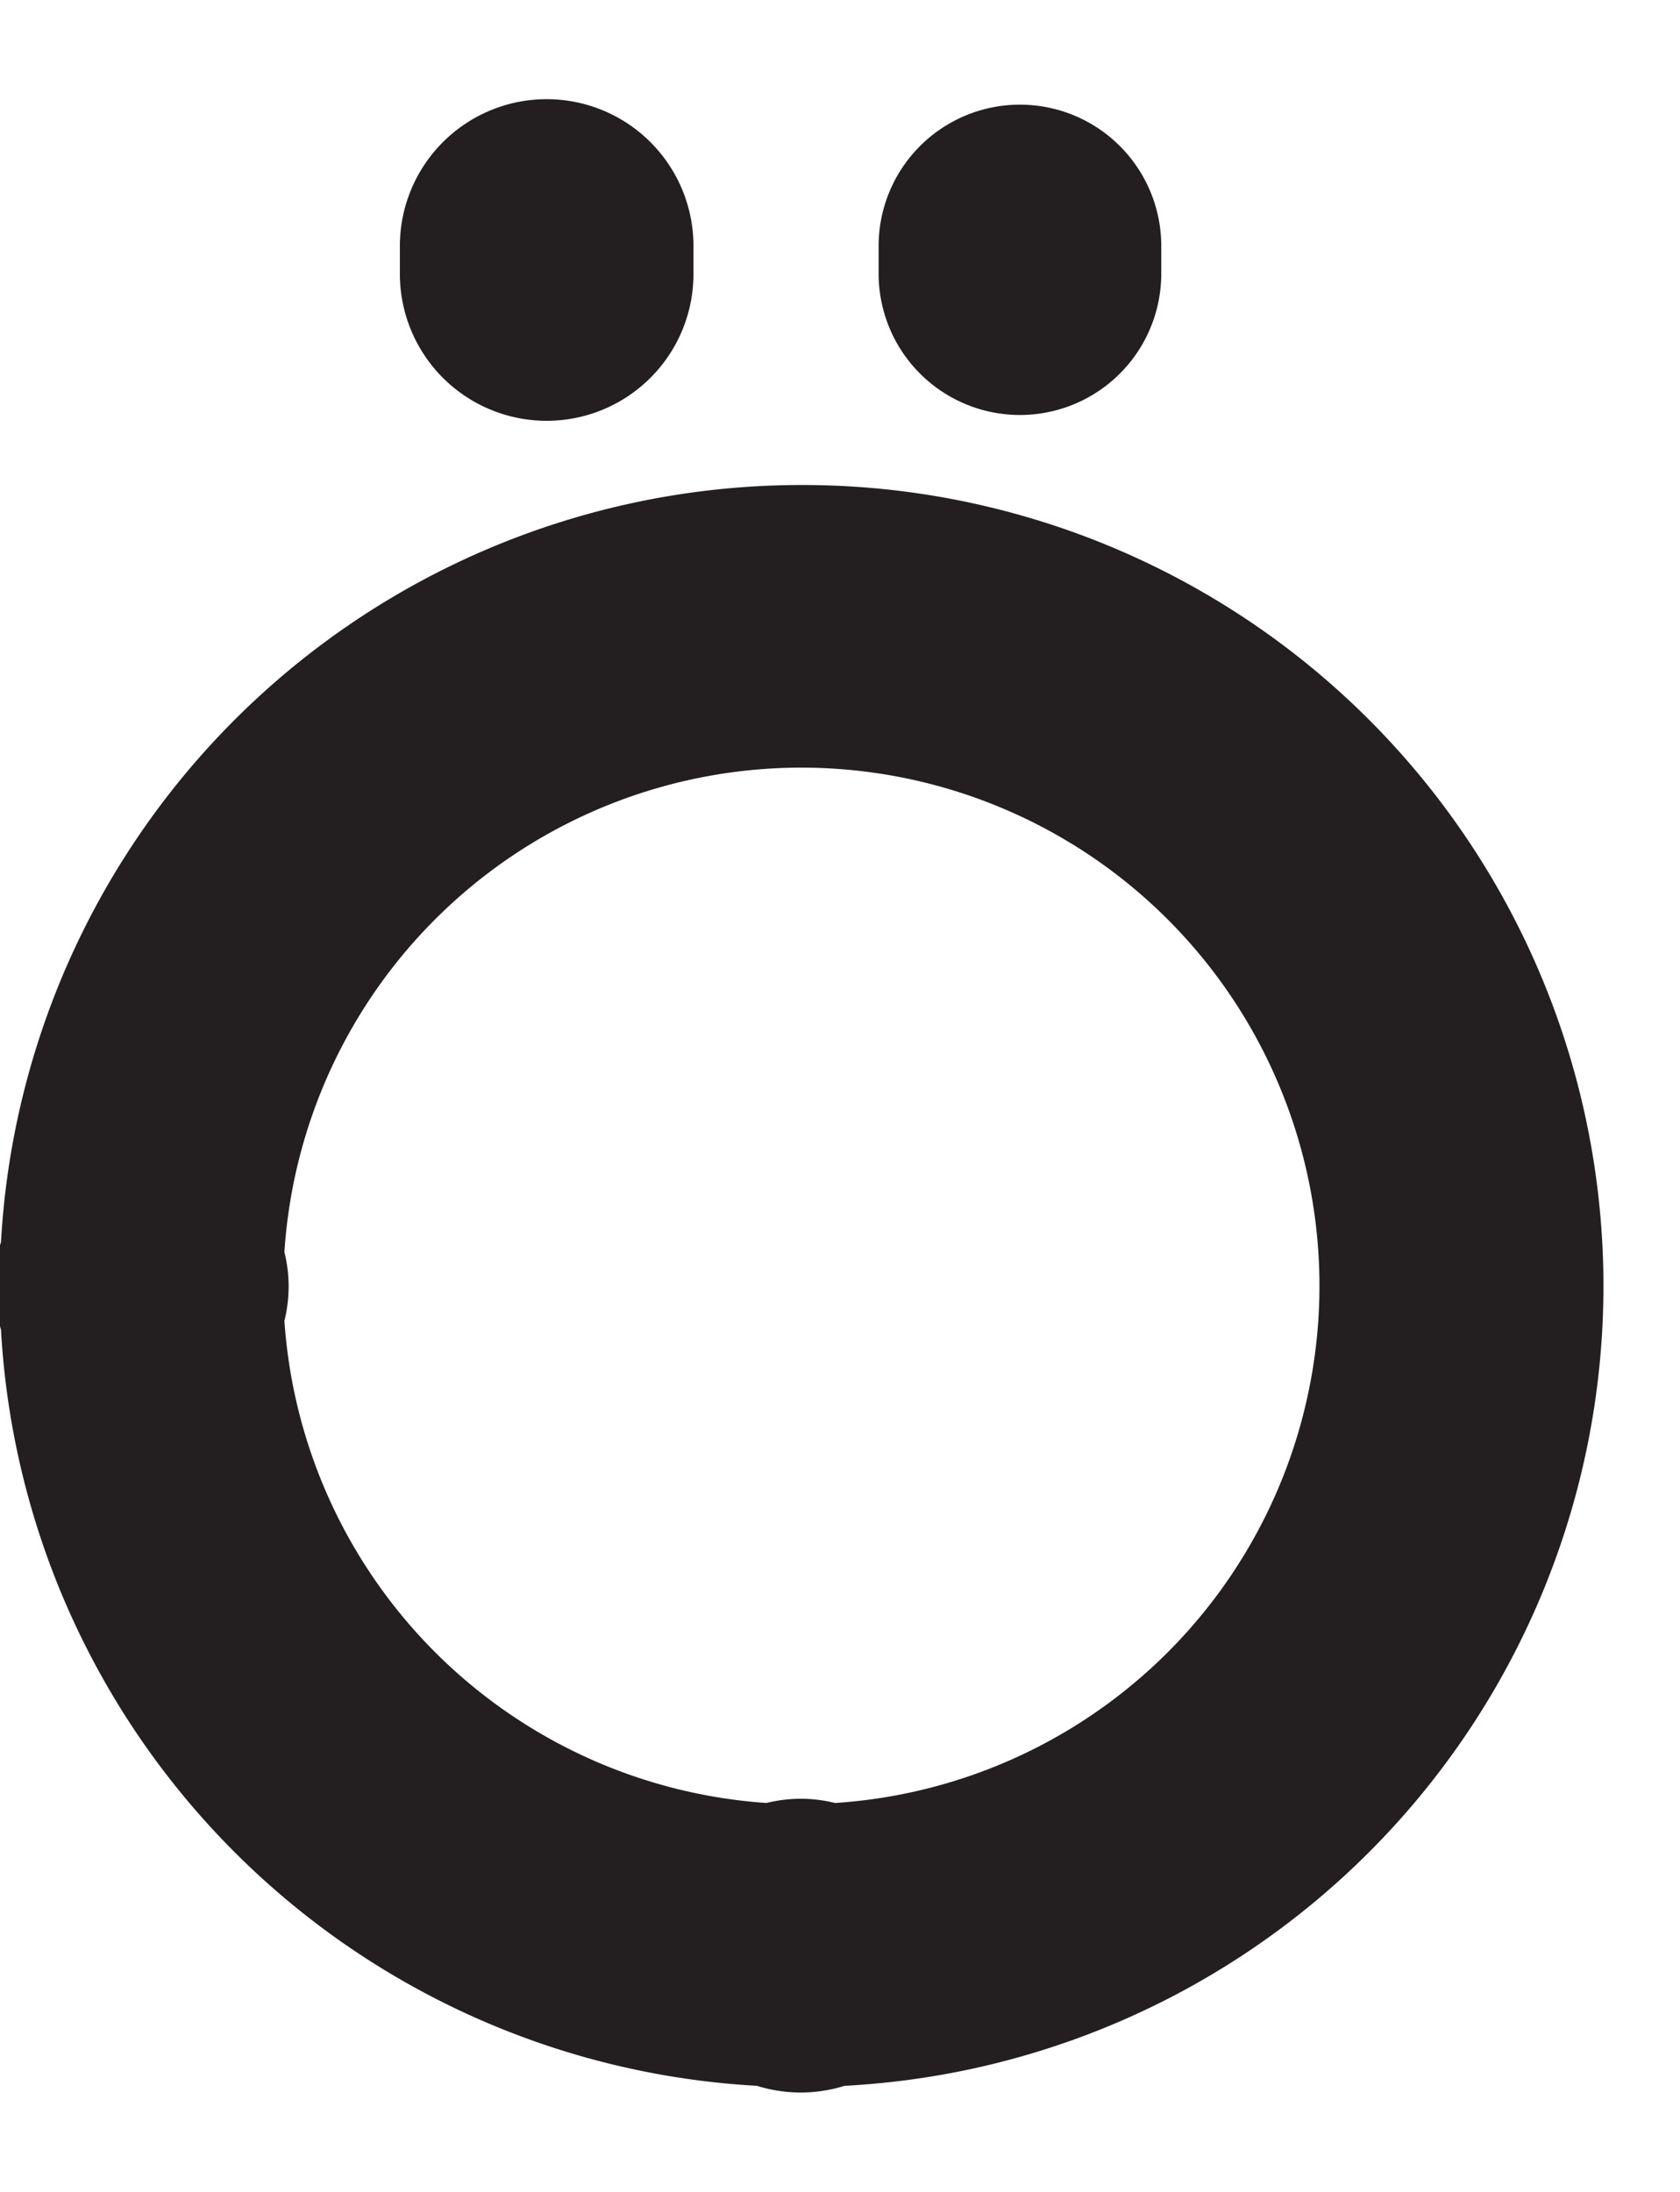 <svg id="Layer_1" data-name="Layer 1" xmlns="http://www.w3.org/2000/svg" width="153.35" height="200" viewBox="0 0 153.35 200"><title>_</title><path d="M73.09,44.26a73.18,73.18,0,0,0-73,69.08,13.39,13.39,0,0,0,0,8,73.19,73.19,0,0,0,69,69,13.39,13.39,0,0,0,8,0A73.09,73.09,0,0,0,73.09,44.26Zm3.13,120.27a12.94,12.94,0,0,0-6.26,0,47.35,47.35,0,0,1-44-44,12.94,12.94,0,0,0,0-6.27A47.29,47.29,0,1,1,76.23,164.53Z" fill="#231f20"/><path d="M36.5,22.45V25a13.4,13.4,0,1,0,26.8,0V22.45A13.4,13.4,0,0,0,36.5,22.45Z" fill="#231f20"/><path d="M93.11,37.87A12.9,12.9,0,0,0,106,25V22.45a12.9,12.9,0,0,0-25.8,0V25A12.9,12.9,0,0,0,93.11,37.87Z" fill="#231f20"/></svg>